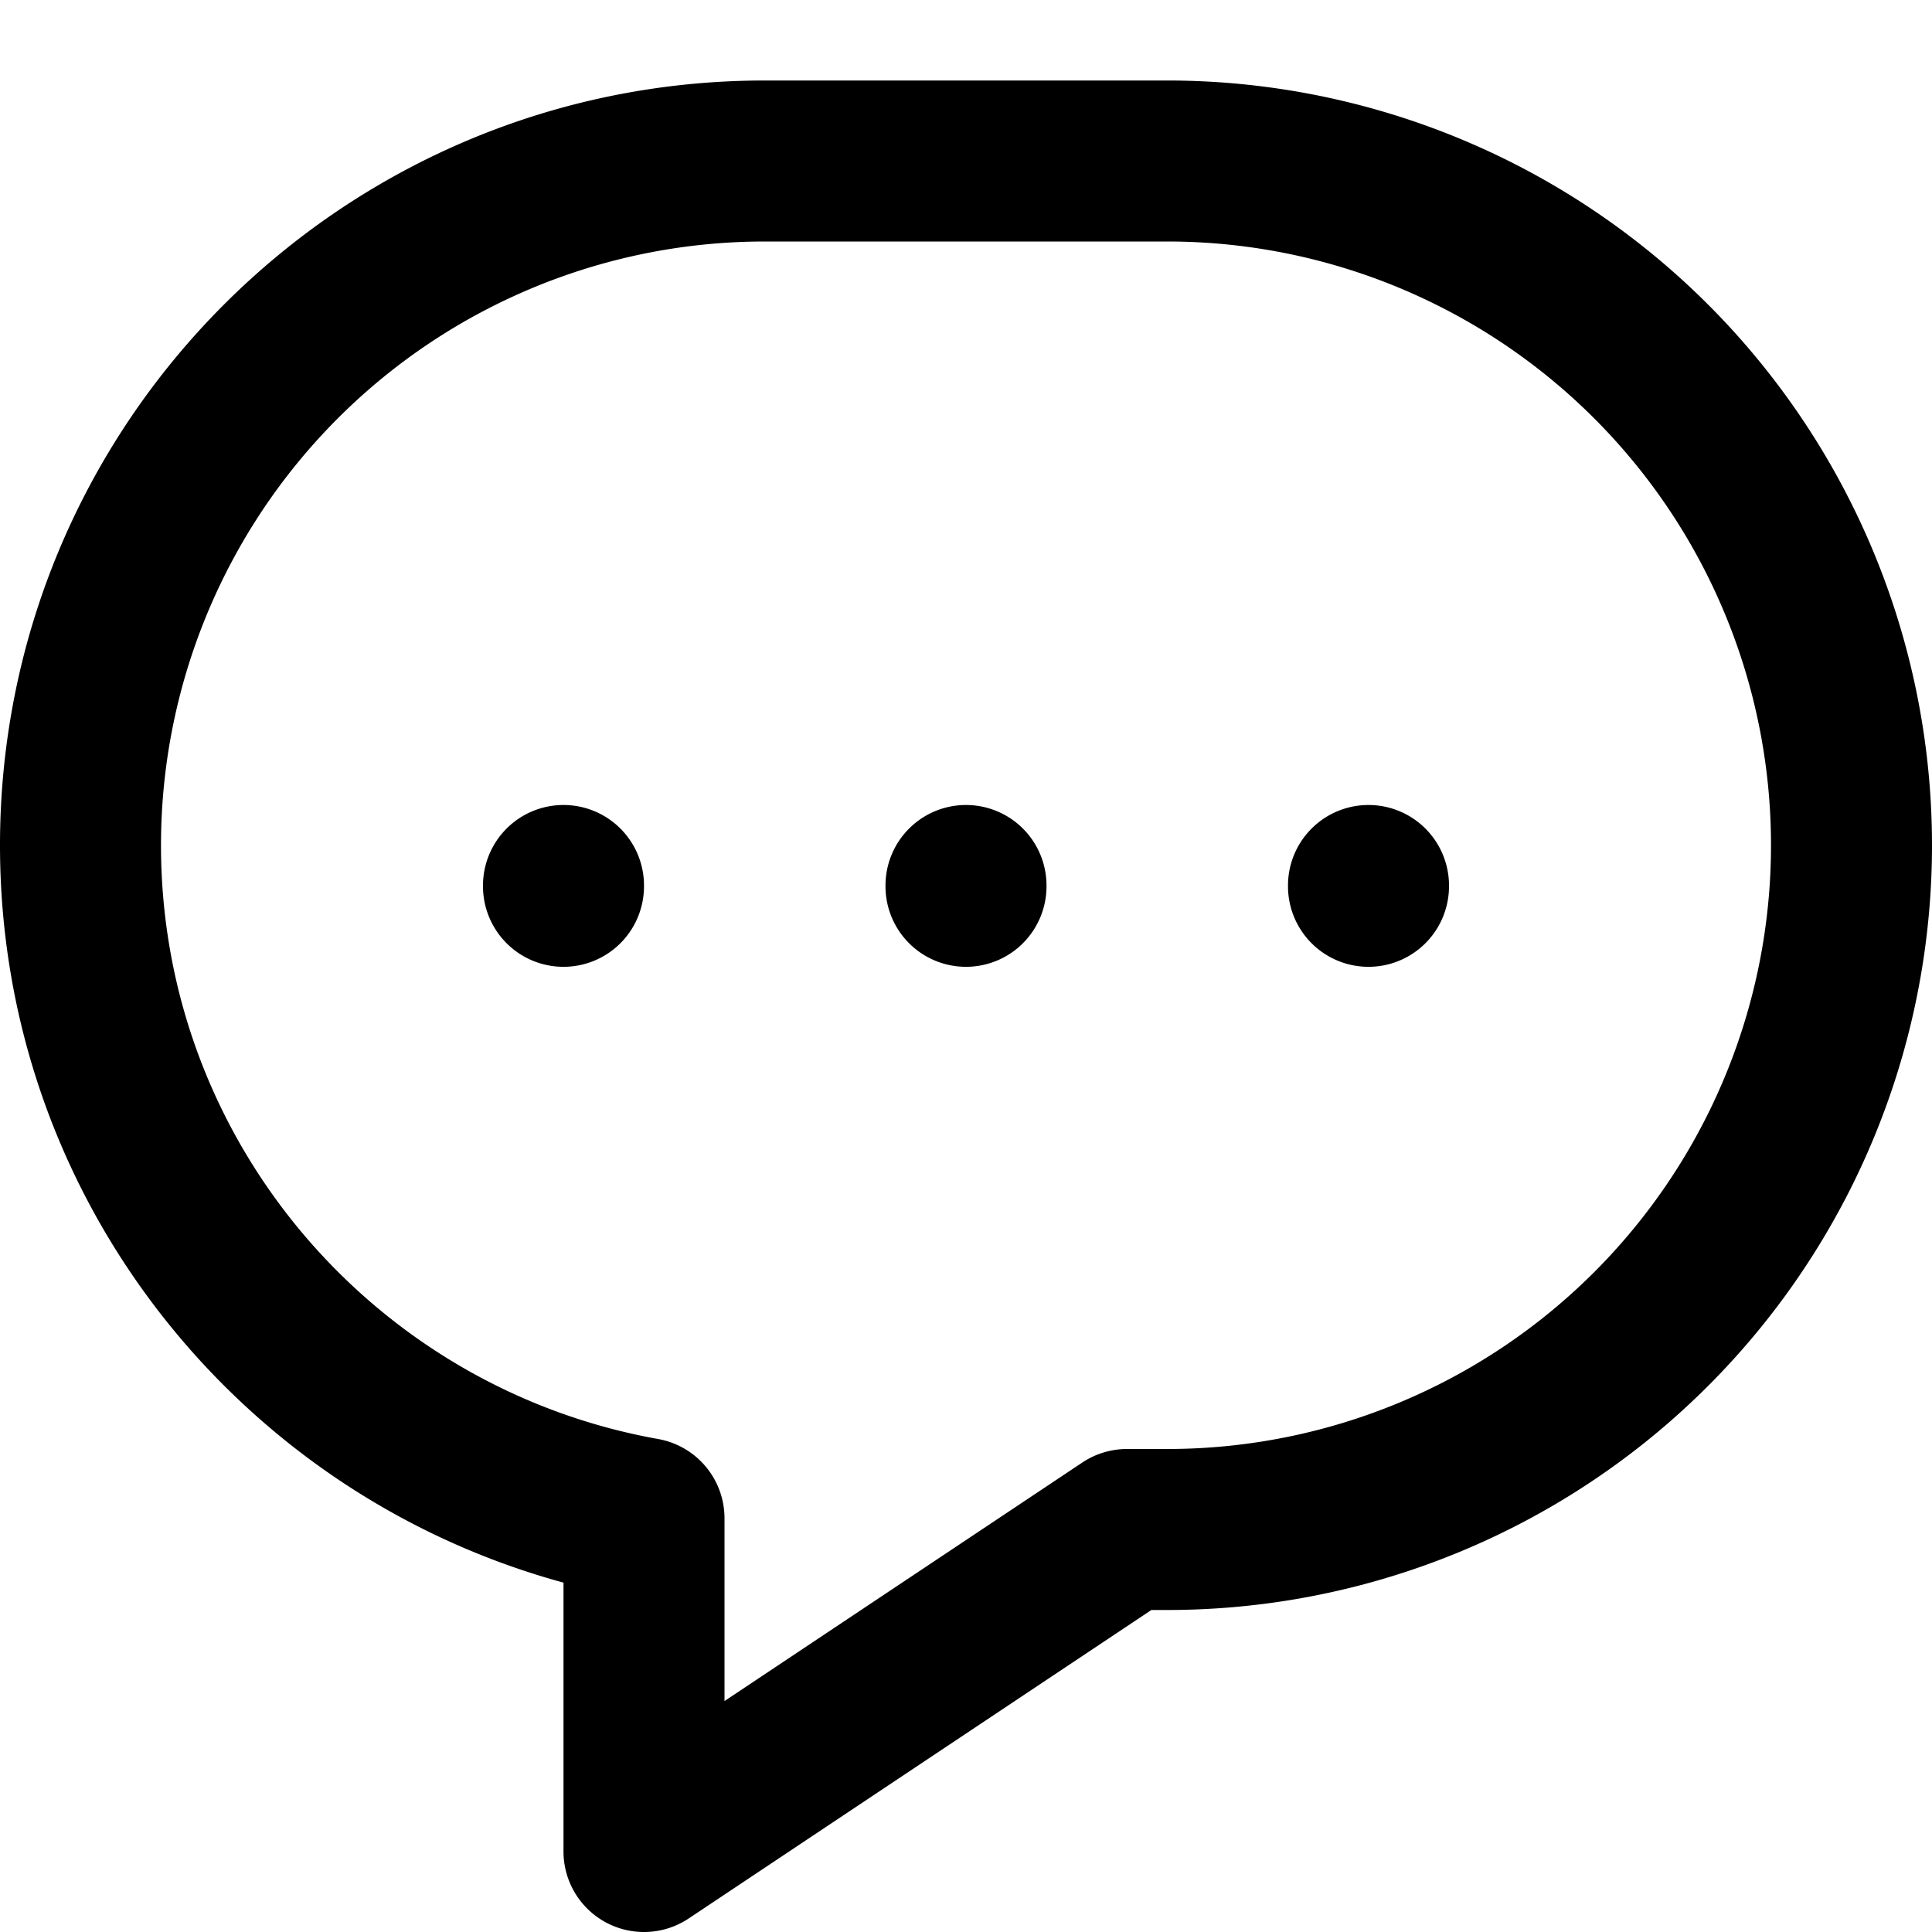 <svg
  width="100%"
  height="100%"
  viewBox="0 0 24 24"
  fill="none"
  xmlns="http://www.w3.org/2000/svg"
>
  <g fillRule="evenodd" clipRule="evenodd" fill="currentColor">
    <path
      d="M0 10.5C0 5.254 4.254 1 9.5 1h5a9.5 9.5 0 010 19h-.197l-5.748 3.832A1 1 0 017 23v-3.34c-4.032-1.099-7-4.777-7-9.16zM9.5 3A7.5 7.5 0 002 10.5c0 3.687 2.665 6.749 6.176 7.376A1 1 0 019 18.86v2.271l4.445-2.963A1 1 0 0114 18h.5a7.5 7.5 0 000-15h-5z"
    />
    <path
      d="M7 10a1 1 0 011 1v.01a1 1 0 11-2 0V11a1 1 0 011-1zM12 10a1 1 0 011 1v.01a1 1 0 11-2 0V11a1 1 0 011-1zM17 10a1 1 0 011 1v.01a1 1 0 11-2 0V11a1 1 0 011-1z"
    />
  </g>
</svg>
